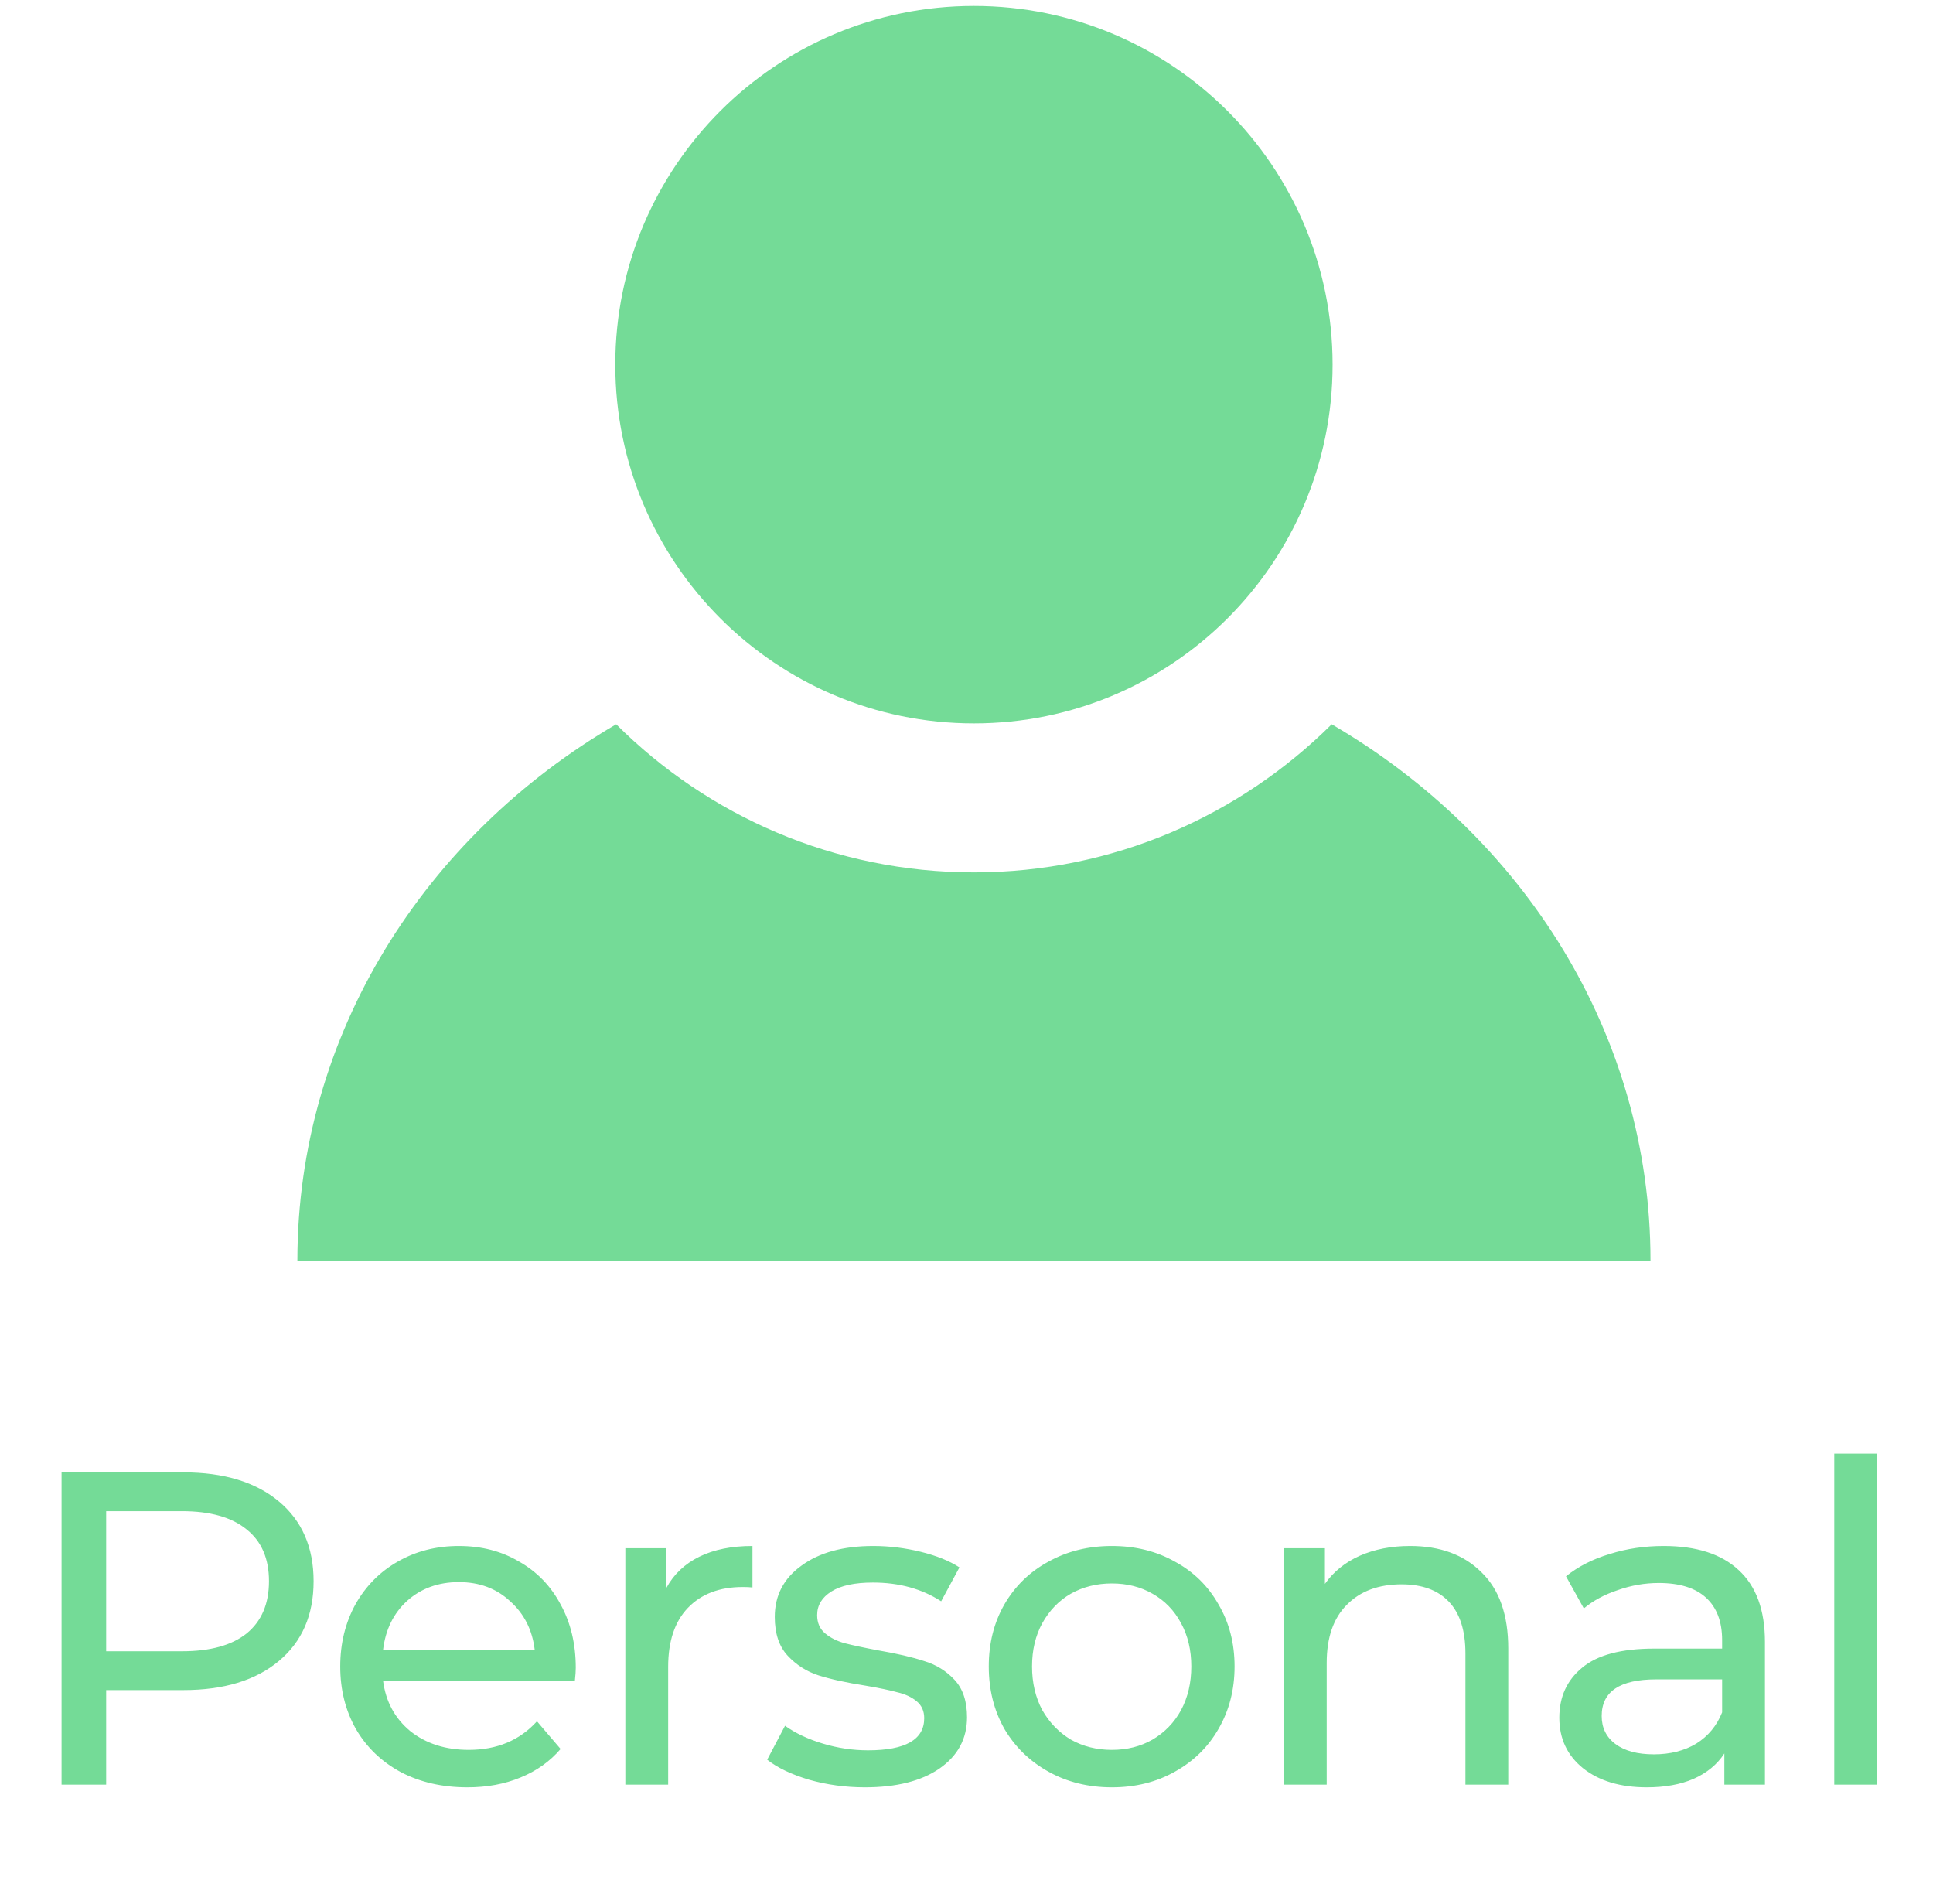 <svg width="65" height="64" viewBox="0 0 65 64" fill="none" xmlns="http://www.w3.org/2000/svg">
<path d="M44.78 24.35C41.69 27.42 37.44 29.33 32.75 29.33C28.06 29.33 23.81 27.43 20.72 24.35C14.29 28.1 10 34.77 10 42.38H55.5C55.5 34.77 51.22 28.1 44.78 24.35Z" fill="#74DB97"/>
<path d="M32.75 24.32C39.411 24.32 44.81 18.921 44.81 12.26C44.81 5.599 39.411 0.2 32.75 0.2C26.089 0.2 20.69 5.599 20.69 12.26C20.69 18.921 26.089 24.32 32.75 24.32Z" fill="#74DB97"/>
<path d="M6.165 49.5C7.525 49.5 8.595 49.825 9.375 50.475C10.155 51.125 10.545 52.02 10.545 53.16C10.545 54.3 10.155 55.195 9.375 55.845C8.595 56.495 7.525 56.82 6.165 56.82H3.57V60H2.07V49.5H6.165ZM6.12 55.515C7.07 55.515 7.795 55.315 8.295 54.915C8.795 54.505 9.045 53.92 9.045 53.16C9.045 52.4 8.795 51.82 8.295 51.42C7.795 51.01 7.07 50.805 6.12 50.805H3.57V55.515H6.12ZM19.361 56.07C19.361 56.18 19.351 56.325 19.331 56.505H12.881C12.971 57.205 13.276 57.77 13.796 58.2C14.326 58.62 14.981 58.83 15.761 58.83C16.711 58.83 17.476 58.51 18.056 57.87L18.851 58.8C18.491 59.22 18.041 59.54 17.501 59.76C16.971 59.98 16.376 60.09 15.716 60.09C14.876 60.09 14.131 59.92 13.481 59.58C12.831 59.23 12.326 58.745 11.966 58.125C11.616 57.505 11.441 56.805 11.441 56.025C11.441 55.255 11.611 54.56 11.951 53.94C12.301 53.32 12.776 52.84 13.376 52.5C13.986 52.15 14.671 51.975 15.431 51.975C16.191 51.975 16.866 52.15 17.456 52.5C18.056 52.84 18.521 53.32 18.851 53.94C19.191 54.56 19.361 55.27 19.361 56.07ZM15.431 53.19C14.741 53.19 14.161 53.4 13.691 53.82C13.231 54.24 12.961 54.79 12.881 55.47H17.981C17.901 54.8 17.626 54.255 17.156 53.835C16.696 53.405 16.121 53.19 15.431 53.19ZM22.408 53.385C22.658 52.925 23.028 52.575 23.518 52.335C24.008 52.095 24.603 51.975 25.303 51.975V53.37C25.223 53.36 25.113 53.355 24.973 53.355C24.193 53.355 23.578 53.59 23.128 54.06C22.688 54.52 22.468 55.18 22.468 56.04V60H21.028V52.05H22.408V53.385ZM29.083 60.09C28.433 60.09 27.808 60.005 27.208 59.835C26.608 59.655 26.138 59.43 25.798 59.16L26.398 58.02C26.748 58.27 27.173 58.47 27.673 58.62C28.173 58.77 28.678 58.845 29.188 58.845C30.448 58.845 31.078 58.485 31.078 57.765C31.078 57.525 30.993 57.335 30.823 57.195C30.653 57.055 30.438 56.955 30.178 56.895C29.928 56.825 29.568 56.75 29.098 56.67C28.458 56.57 27.933 56.455 27.523 56.325C27.123 56.195 26.778 55.975 26.488 55.665C26.198 55.355 26.053 54.92 26.053 54.36C26.053 53.64 26.353 53.065 26.953 52.635C27.553 52.195 28.358 51.975 29.368 51.975C29.898 51.975 30.428 52.04 30.958 52.17C31.488 52.3 31.923 52.475 32.263 52.695L31.648 53.835C30.998 53.415 30.233 53.205 29.353 53.205C28.743 53.205 28.278 53.305 27.958 53.505C27.638 53.705 27.478 53.97 27.478 54.3C27.478 54.56 27.568 54.765 27.748 54.915C27.928 55.065 28.148 55.175 28.408 55.245C28.678 55.315 29.053 55.395 29.533 55.485C30.173 55.595 30.688 55.715 31.078 55.845C31.478 55.965 31.818 56.175 32.098 56.475C32.378 56.775 32.518 57.195 32.518 57.735C32.518 58.455 32.208 59.03 31.588 59.46C30.978 59.88 30.143 60.09 29.083 60.09ZM37.389 60.09C36.599 60.09 35.889 59.915 35.259 59.565C34.629 59.215 34.134 58.735 33.774 58.125C33.424 57.505 33.249 56.805 33.249 56.025C33.249 55.245 33.424 54.55 33.774 53.94C34.134 53.32 34.629 52.84 35.259 52.5C35.889 52.15 36.599 51.975 37.389 51.975C38.179 51.975 38.884 52.15 39.504 52.5C40.134 52.84 40.624 53.32 40.974 53.94C41.334 54.55 41.514 55.245 41.514 56.025C41.514 56.805 41.334 57.505 40.974 58.125C40.624 58.735 40.134 59.215 39.504 59.565C38.884 59.915 38.179 60.09 37.389 60.09ZM37.389 58.83C37.899 58.83 38.354 58.715 38.754 58.485C39.164 58.245 39.484 57.915 39.714 57.495C39.944 57.065 40.059 56.575 40.059 56.025C40.059 55.475 39.944 54.99 39.714 54.57C39.484 54.14 39.164 53.81 38.754 53.58C38.354 53.35 37.899 53.235 37.389 53.235C36.879 53.235 36.419 53.35 36.009 53.58C35.609 53.81 35.289 54.14 35.049 54.57C34.819 54.99 34.704 55.475 34.704 56.025C34.704 56.575 34.819 57.065 35.049 57.495C35.289 57.915 35.609 58.245 36.009 58.485C36.419 58.715 36.879 58.83 37.389 58.83ZM47.417 51.975C48.427 51.975 49.227 52.27 49.817 52.86C50.417 53.44 50.717 54.295 50.717 55.425V60H49.277V55.59C49.277 54.82 49.092 54.24 48.722 53.85C48.352 53.46 47.822 53.265 47.132 53.265C46.352 53.265 45.737 53.495 45.287 53.955C44.837 54.405 44.612 55.055 44.612 55.905V60H43.172V52.05H44.552V53.25C44.842 52.84 45.232 52.525 45.722 52.305C46.222 52.085 46.787 51.975 47.417 51.975ZM55.944 51.975C57.044 51.975 57.884 52.245 58.464 52.785C59.054 53.325 59.349 54.13 59.349 55.2V60H57.984V58.95C57.744 59.32 57.399 59.605 56.949 59.805C56.509 59.995 55.984 60.09 55.374 60.09C54.484 60.09 53.769 59.875 53.229 59.445C52.699 59.015 52.434 58.45 52.434 57.75C52.434 57.05 52.689 56.49 53.199 56.07C53.709 55.64 54.519 55.425 55.629 55.425H57.909V55.14C57.909 54.52 57.729 54.045 57.369 53.715C57.009 53.385 56.479 53.22 55.779 53.22C55.309 53.22 54.849 53.3 54.399 53.46C53.949 53.61 53.569 53.815 53.259 54.075L52.659 52.995C53.069 52.665 53.559 52.415 54.129 52.245C54.699 52.065 55.304 51.975 55.944 51.975ZM55.614 58.98C56.164 58.98 56.639 58.86 57.039 58.62C57.439 58.37 57.729 58.02 57.909 57.57V56.46H55.689C54.469 56.46 53.859 56.87 53.859 57.69C53.859 58.09 54.014 58.405 54.324 58.635C54.634 58.865 55.064 58.98 55.614 58.98ZM61.68 48.87H63.12V60H61.68V48.87Z" fill="#74DB97"/>
</svg>
